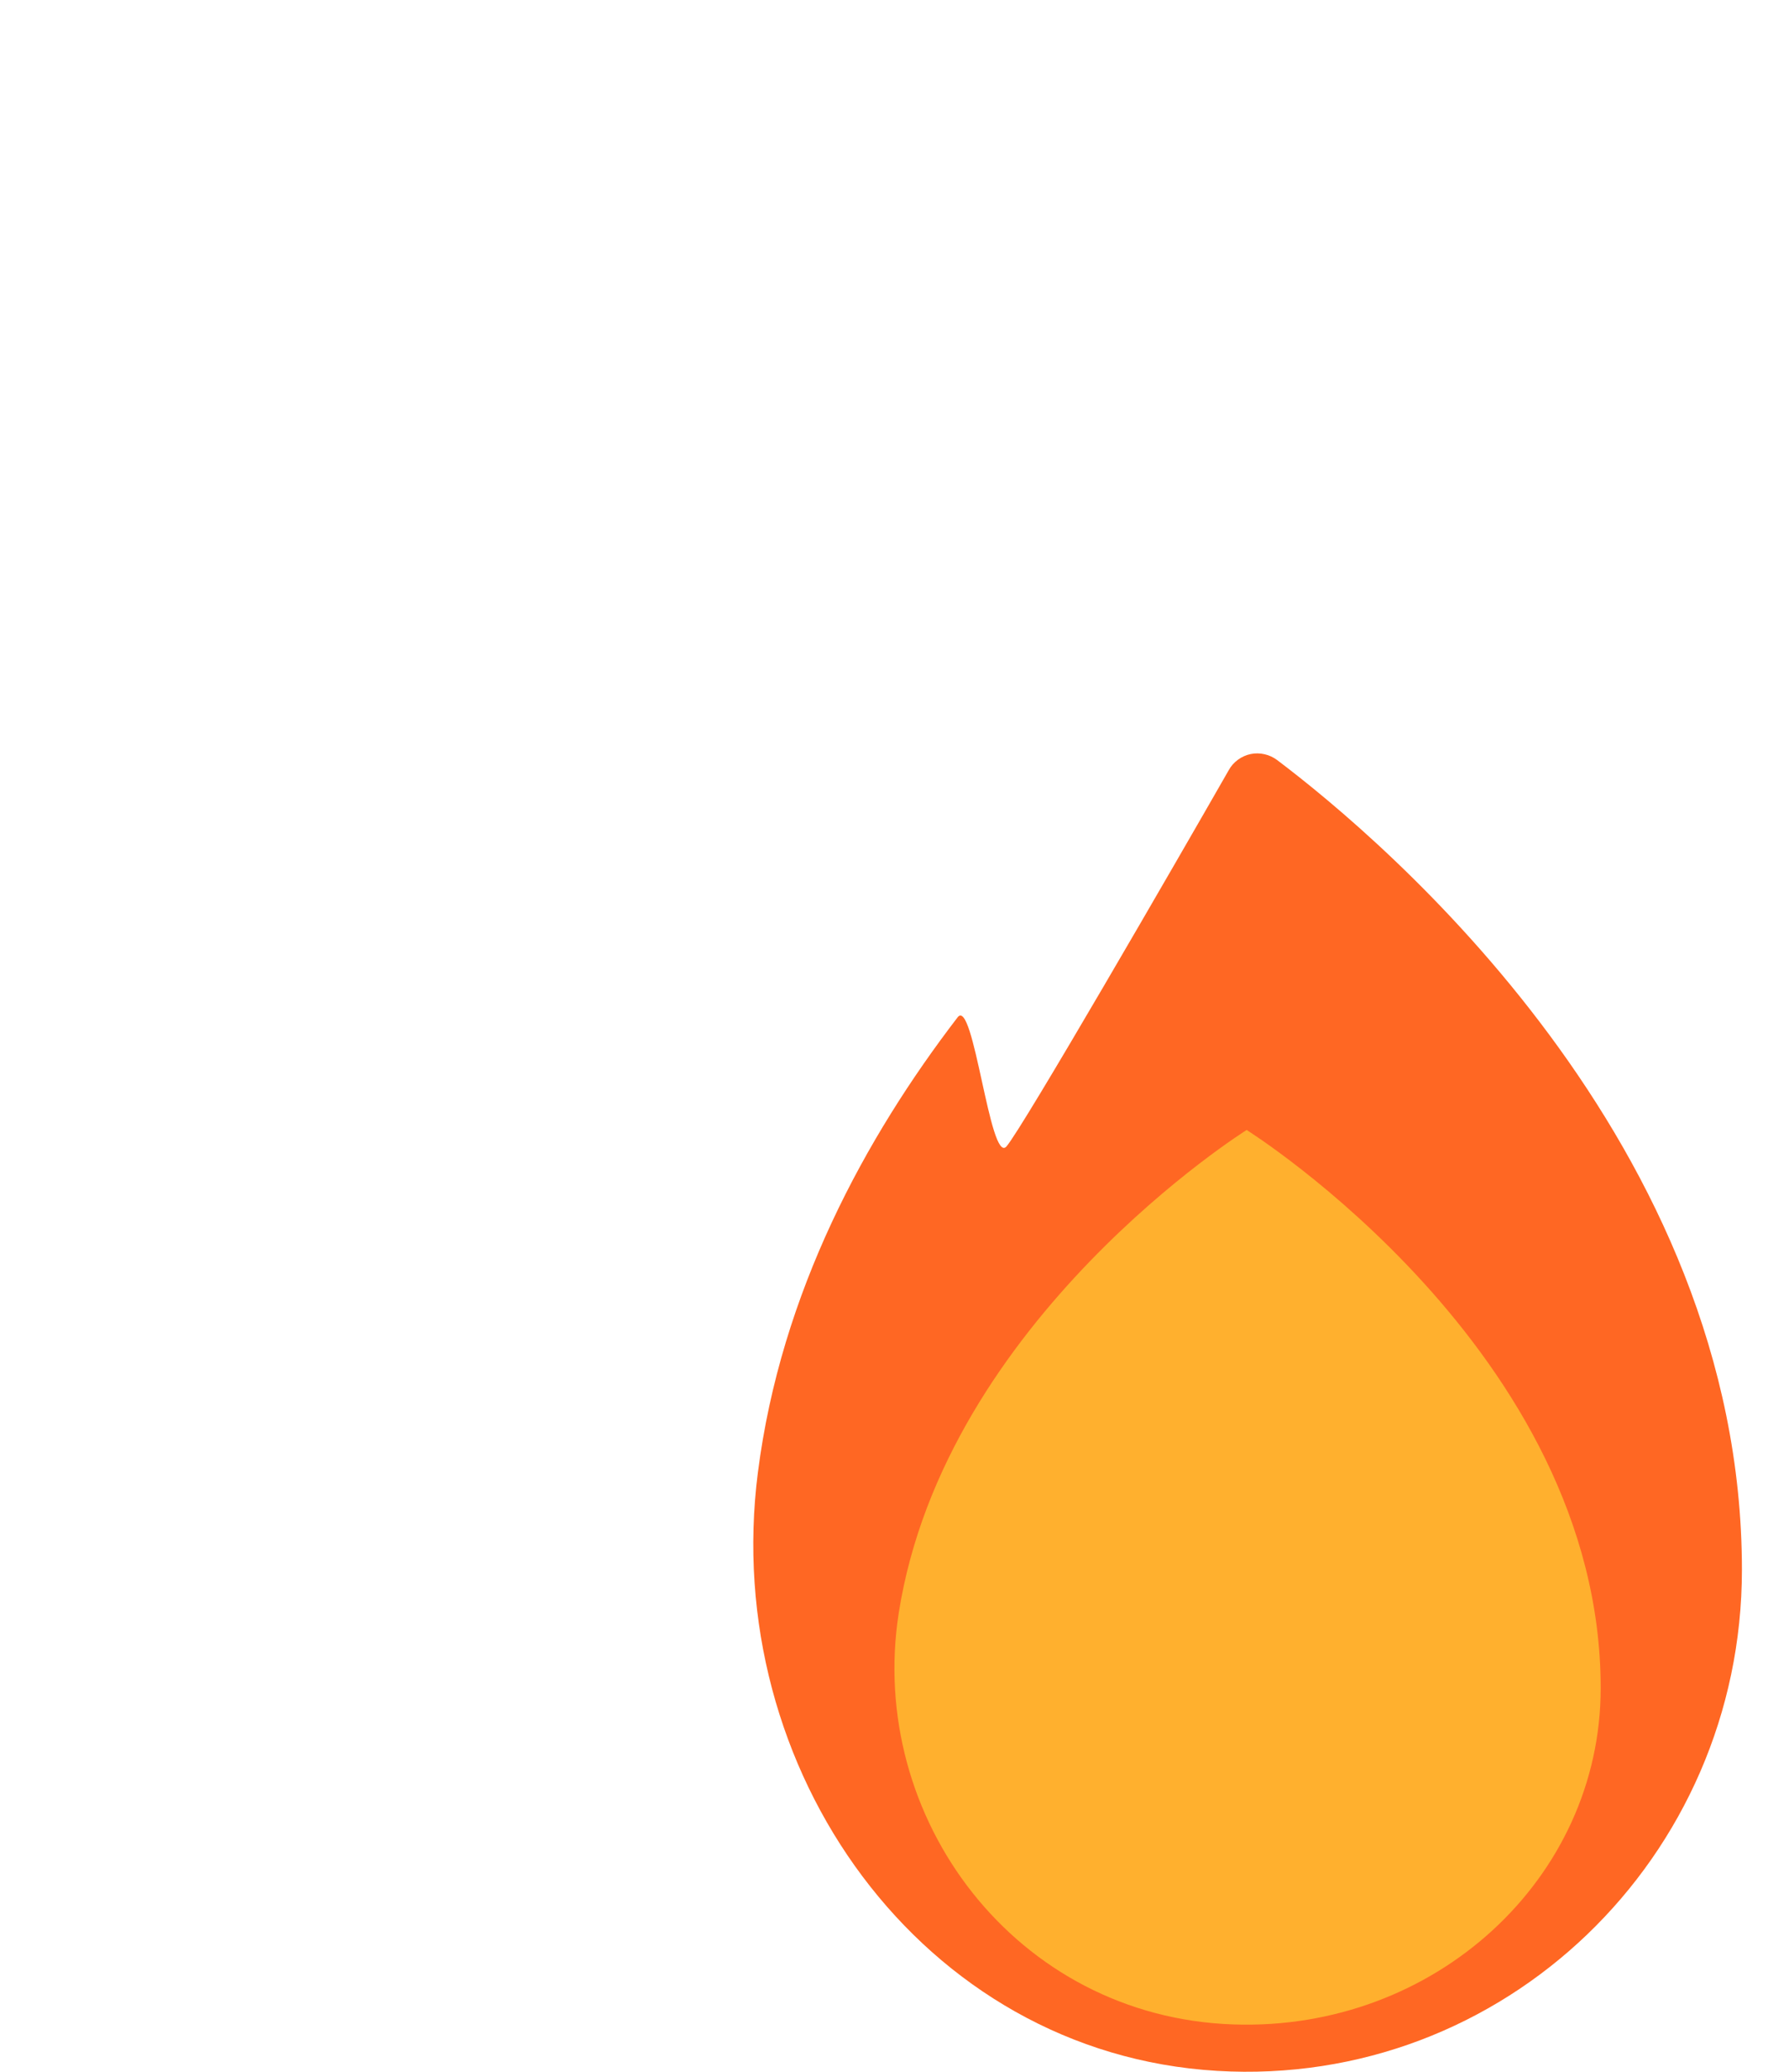<svg width="19" height="22" viewBox="0 0 19 22" fill="none" xmlns="http://www.w3.org/2000/svg">
<path d="M18.5 16.669C18.5 19.72 15.975 22.172 12.925 21.99C9.79 21.803 7.645 18.788 8.049 15.637C8.293 13.721 9.192 12.078 10.17 10.803C10.34 10.58 10.514 12.37 10.689 12.174C10.864 11.971 12.486 9.164 13.05 8.178C13.074 8.134 13.107 8.097 13.148 8.067C13.188 8.038 13.234 8.017 13.283 8.007C13.331 7.997 13.382 7.998 13.43 8.009C13.479 8.02 13.524 8.041 13.564 8.071C14.697 8.926 18.5 12.138 18.5 16.669Z" fill="#FF6723"/>
<path d="M17 17.925C17 19.946 15.24 21.57 13.1 21.497C10.79 21.419 9.206 19.305 9.545 17.128C10.035 14.005 13.24 11.999 13.24 11.999C13.24 11.999 17 14.353 17 17.925Z" fill="#FFB02E"/>
</svg>
